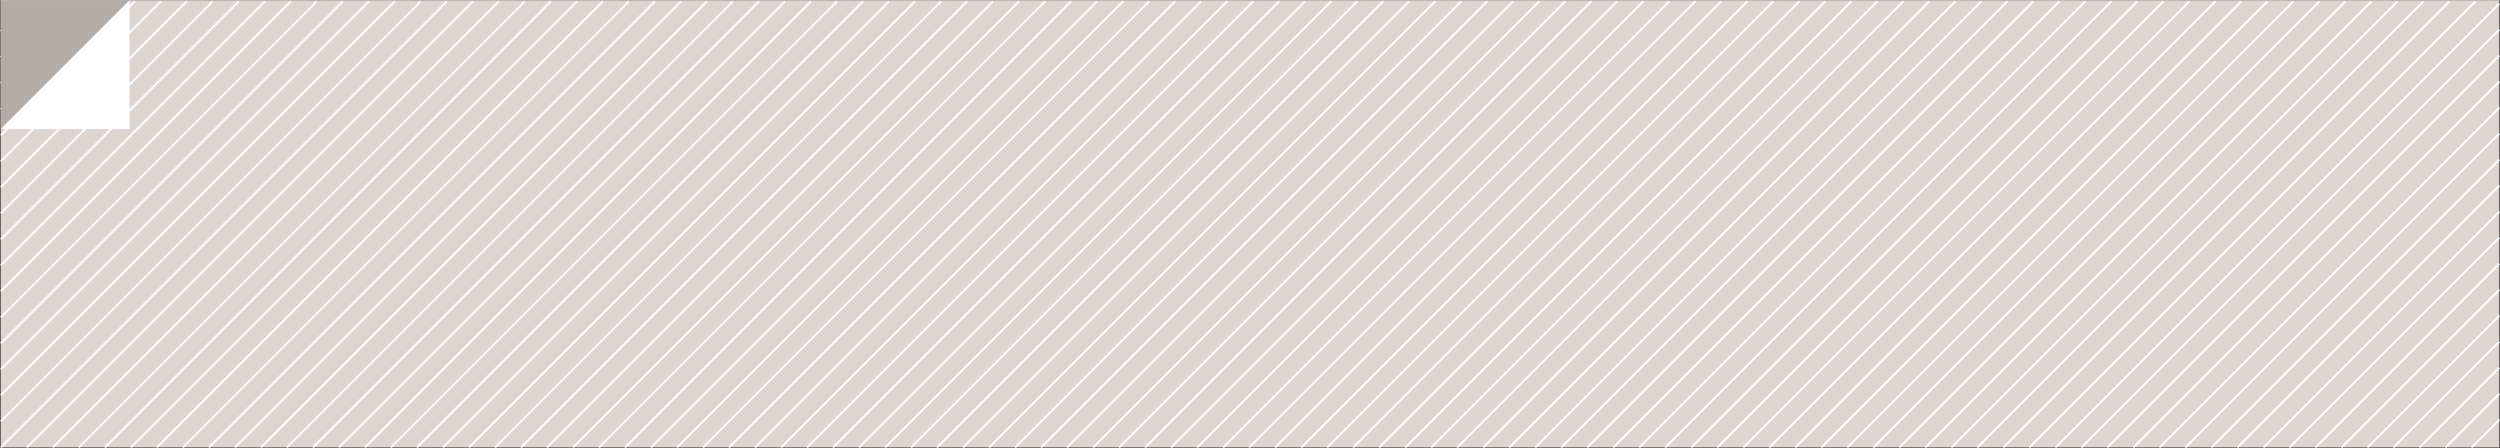 <?xml version="1.0" encoding="UTF-8"?>
<!DOCTYPE svg PUBLIC "-//W3C//DTD SVG 1.1//EN" "http://www.w3.org/Graphics/SVG/1.1/DTD/svg11.dtd">
<!-- Creator: CorelDRAW 2020 (64 Bit) -->
<svg xmlns="http://www.w3.org/2000/svg" xml:space="preserve" width="1901px" height="341px" version="1.1" style="shape-rendering:geometricPrecision; text-rendering:geometricPrecision; image-rendering:optimizeQuality; fill-rule:evenodd; clip-rule:evenodd"
viewBox="0 0 1379.429 247.093"
 xmlns:xlink="http://www.w3.org/1999/xlink"
 xmlns:xodm="http://www.corel.com/coreldraw/odm/2003">
 <rect x="0" y="0" width="1379.429" height="247.093" fill="#333333" stroke="none"/>
 <defs>
  <style type="text/css">
   <![CDATA[
    .str0 {stroke:white;stroke-width:1.088;stroke-miterlimit:22.926}
    .fil1 {fill:none}
    .fil2 {fill:#B5ACA6}
    .fil0 {fill:#DCD6CE}
    .fil3 {fill:white}
   ]]>
  </style>
 </defs>
 <g id="Camada_x0020_1">
  <g id="_1521118585456">
   <rect id="fundo" class="fil0" x="0.385" width="1378.659" height="246.708"/>
   <path id="Linhas" class="fil1 str0" d="M1363.739 246.708l15.305 -15.305m-29.656 15.305l29.656 -29.656m-44.007 29.656l44.007 -44.007m-58.358 44.007l58.358 -58.358m-72.709 58.358l72.709 -72.709m-87.06 72.709l87.06 -87.06m-101.411 87.06l101.411 -101.412m-115.762 101.412l115.762 -115.763m-130.113 115.763l130.113 -130.114m-144.464 130.114l144.464 -144.465m-158.816 144.465l158.816 -158.817m-173.167 158.817l173.167 -173.168m-187.518 173.168l187.518 -187.519m-201.869 187.519l201.869 -201.87m-216.22 201.87l216.22 -216.221m-230.571 216.221l230.571 -230.572m-244.922 230.572l244.922 -244.923m-259.273 244.923l246.142 -246.144m-260.493 246.144l246.142 -246.144m-260.493 246.144l246.142 -246.144m-260.494 246.144l246.143 -246.144m-260.494 246.144l246.143 -246.144m-260.494 246.144l246.143 -246.144m-260.494 246.144l246.143 -246.144m-260.494 246.144l246.143 -246.144m-260.494 246.144l246.143 -246.144m-260.494 246.144l246.142 -246.144m-260.493 246.144l246.142 -246.144m-260.493 246.144l246.142 -246.144m-260.493 246.144l246.142 -246.144m-260.494 246.144l246.143 -246.144m-260.494 246.144l246.143 -246.144m-260.494 246.144l246.143 -246.144m-260.494 246.144l246.143 -246.144m-260.494 246.144l246.143 -246.144m-260.494 246.144l246.143 -246.144m-260.494 246.144l246.143 -246.144m-260.494 246.144l246.142 -246.144m-260.493 246.144l246.142 -246.144m-260.493 246.144l246.142 -246.144m-260.494 246.144l246.143 -246.144m-260.494 246.144l246.143 -246.144m-260.494 246.144l246.143 -246.144m-260.494 246.144l246.143 -246.144m-260.494 246.144l246.143 -246.144m-260.494 246.144l246.143 -246.144m-260.494 246.144l246.143 -246.144m-260.494 246.144l246.142 -246.144m-260.493 246.144l246.142 -246.144m-260.493 246.144l246.142 -246.144m-260.493 246.144l246.142 -246.144m-260.494 246.144l246.143 -246.144m-260.494 246.144l246.143 -246.144m-260.494 246.144l246.143 -246.144m-260.494 246.144l246.143 -246.144m-260.494 246.144l246.143 -246.144m-260.494 246.144l246.143 -246.144m-260.494 246.144l246.142 -246.144m-260.493 246.144l246.142 -246.144m-260.493 246.144l246.142 -246.144m-260.493 246.144l246.142 -246.144m-260.494 246.144l246.143 -246.144m-260.494 246.144l246.143 -246.144m-260.494 246.144l246.143 -246.144m-260.494 246.144l246.143 -246.144m-260.494 246.144l246.143 -246.144m-260.494 246.144l246.143 -246.144m-260.494 246.144l246.142 -246.144m-260.493 246.144l246.142 -246.144m-260.493 246.144l246.142 -246.144m-260.493 246.144l246.142 -246.144m-260.494 246.144l246.143 -246.144m-260.494 246.144l246.143 -246.144m-260.494 246.144l246.143 -246.144m-260.494 246.144l246.143 -246.144m-260.494 246.144l246.143 -246.144m-260.494 246.144l246.143 -246.144m-260.494 246.144l246.142 -246.144m-260.493 246.144l246.142 -246.144m-260.493 246.144l246.142 -246.144m-260.493 246.144l246.142 -246.144m-260.494 246.144l246.143 -246.144m-260.494 246.144l246.143 -246.144m-260.494 246.144l246.143 -246.144m-260.494 246.144l246.143 -246.144m-260.494 246.144l246.143 -246.144m-260.494 246.144l246.143 -246.144m-260.494 246.144l246.143 -246.144m-260.494 246.144l246.142 -246.144m-260.493 246.144l246.142 -246.144m-260.493 246.144l246.142 -246.144m-260.494 246.144l246.143 -246.144m-260.494 246.144l246.143 -246.144m-260.494 246.144l246.143 -246.144m-260.494 246.144l246.143 -246.144m-260.494 16.526l16.526 -16.526m-16.526 30.877l30.877 -30.877m-30.877 45.228l45.228 -45.228m-45.228 59.579l59.579 -59.579m-59.579 73.931l73.93 -73.931m-73.93 88.282l88.281 -88.282m-88.281 102.633l102.632 -102.633m-102.632 116.984l116.983 -116.984m-116.983 131.335l131.334 -131.335m-131.334 145.686l145.685 -145.686m-145.685 160.037l160.036 -160.037m-160.036 174.388l174.387 -174.388m-174.387 188.739l188.738 -188.739m-188.738 203.09l203.089 -203.09m-203.089 217.442l217.441 -217.442m-217.441 231.793l231.792 -231.793m-231.792 246.144l246.143 -246.144"/>
   <polygon class="fil2" points="0.385,0 71.466,0 0.385,71.081 "/>
   <polygon class="fil3" points="71.466,71.081 0.386,71.081 71.466,0.001 "/>
  </g>
 </g>
</svg>
